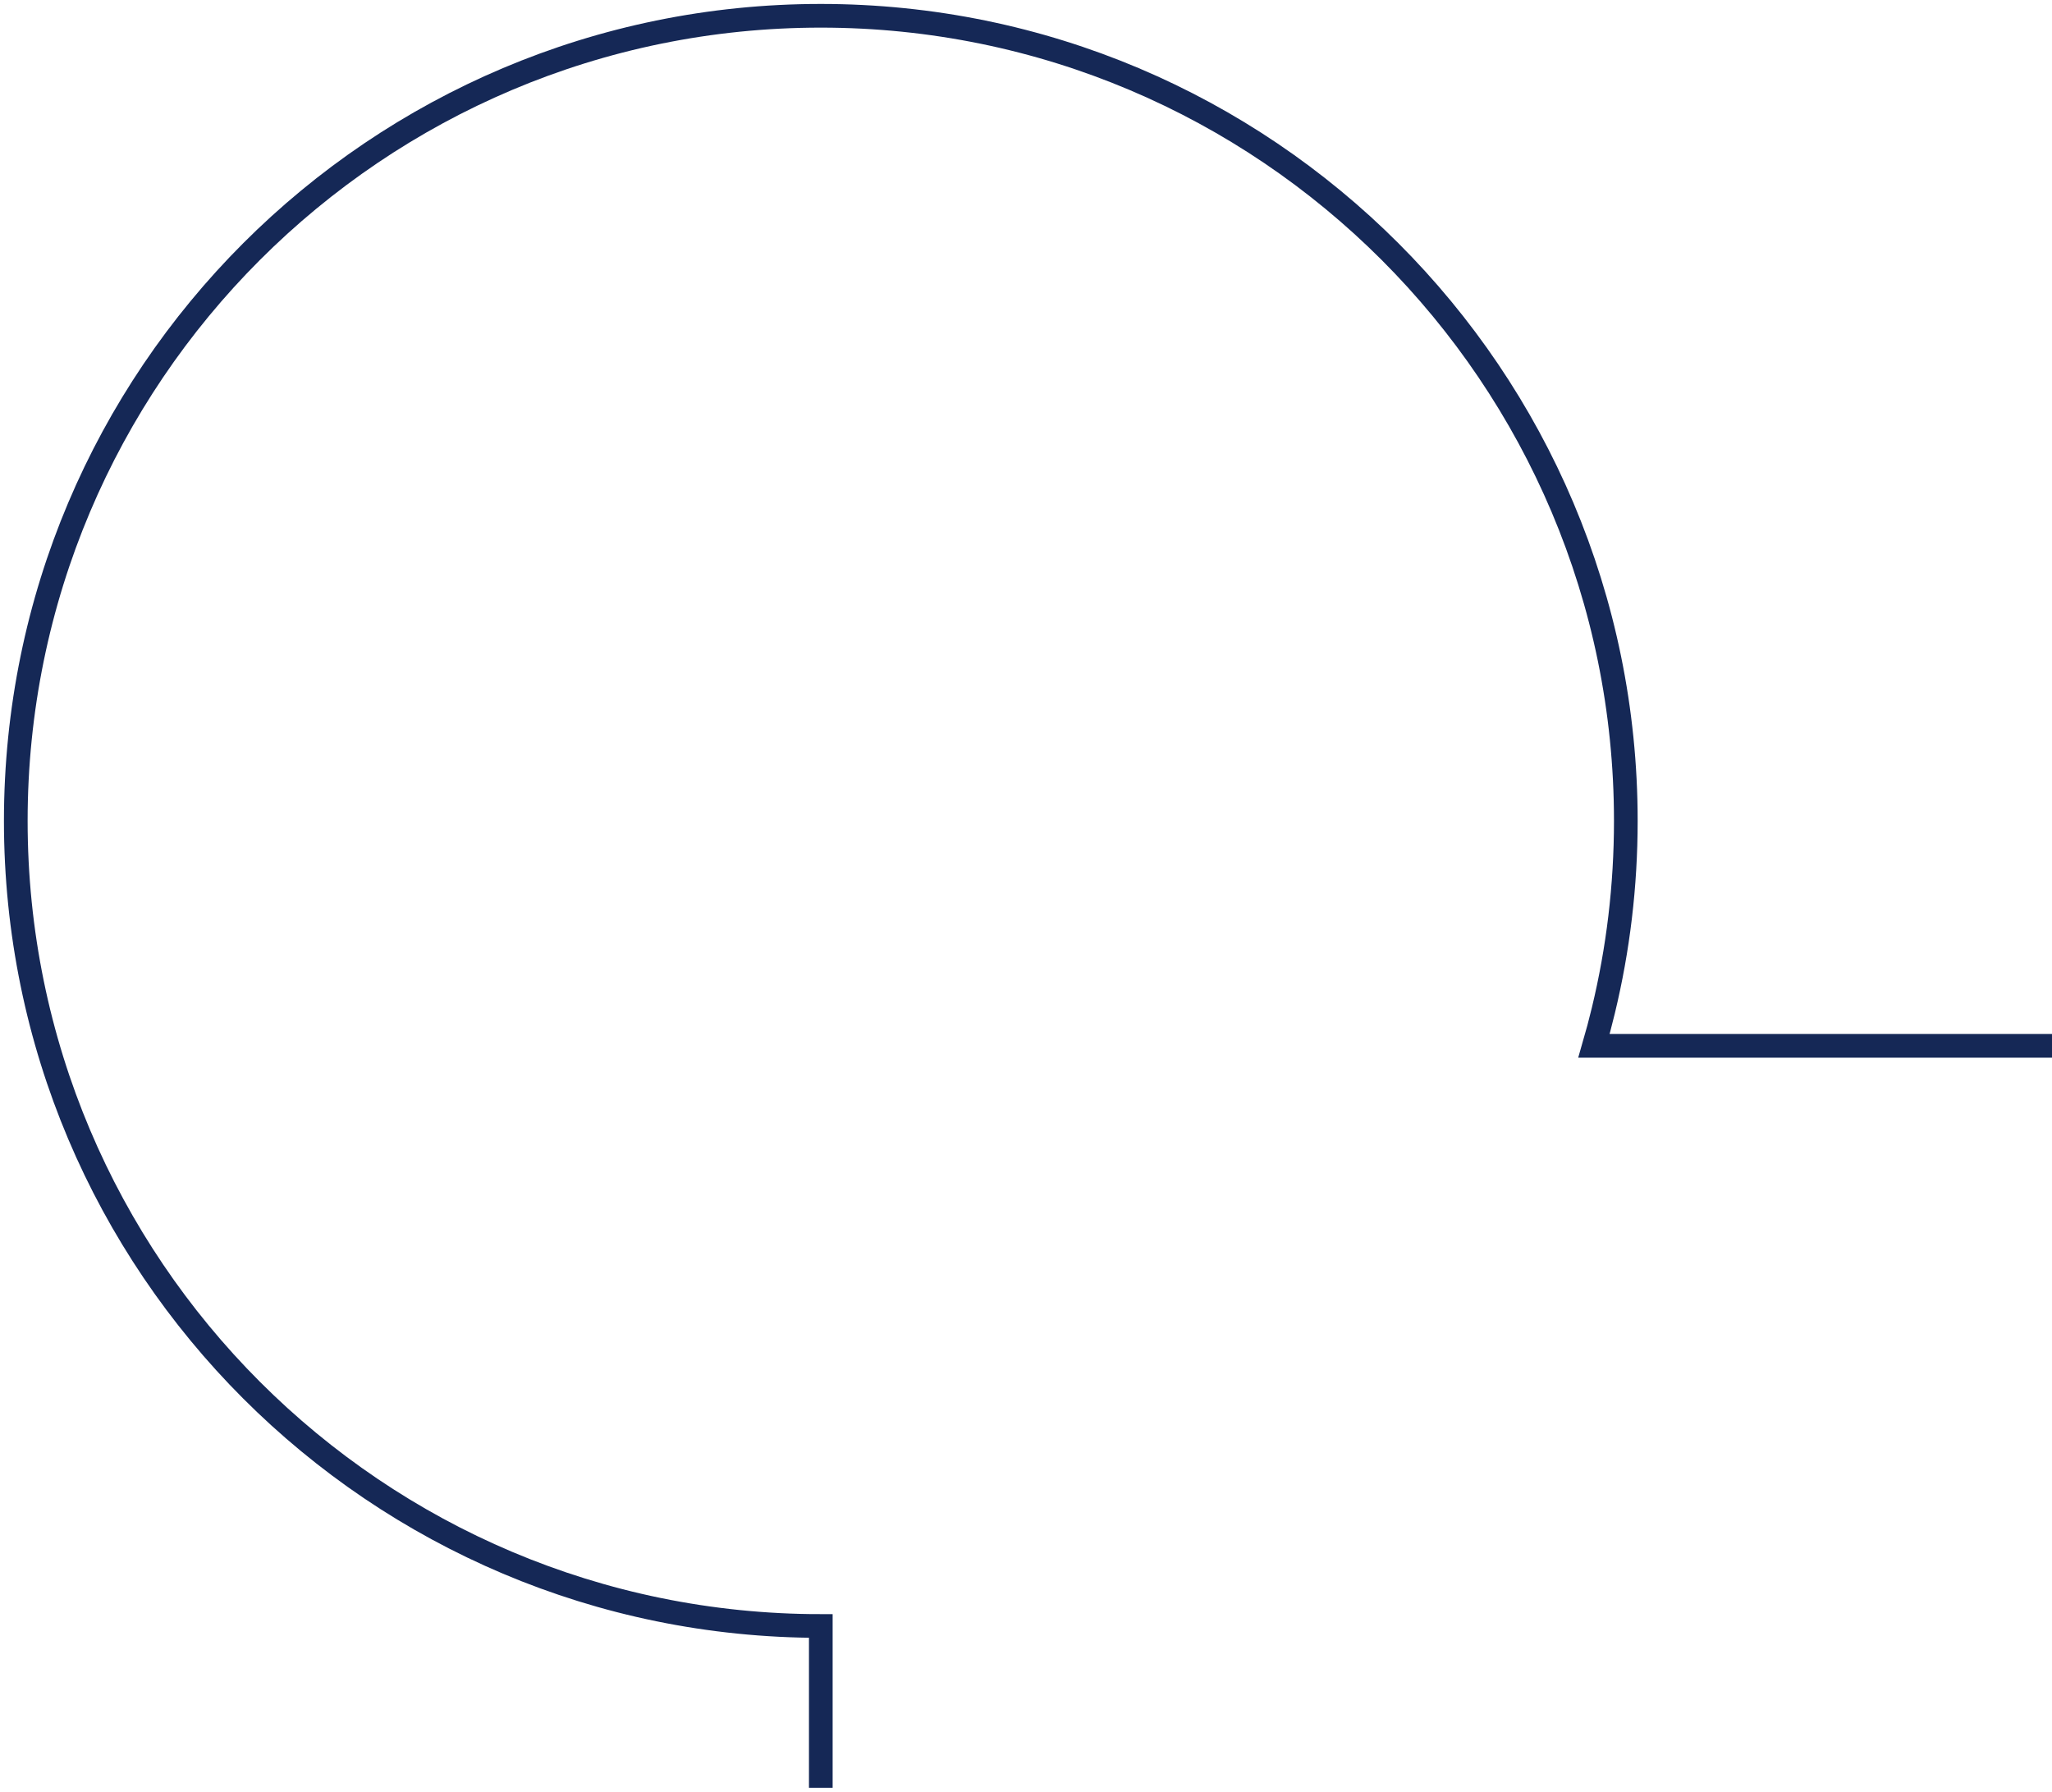 <svg width="260" height="227" viewBox="0 0 260 227" fill="none" xmlns="http://www.w3.org/2000/svg">
<path d="M260 132.5C238.716 132.5 207.5 132.5 206.5 132.5C205.5 132.5 203.345 132.5 201.965 132.5C202.397 131.014 202.795 129.513 203.16 128C205.017 120.303 206 112.267 206 104C206 47.667 160.333 2 104 2C47.667 2 2 47.667 2 104C2 160.333 47.667 206 104 206V226.5" stroke="#152856" stroke-width="3"/>
</svg>
